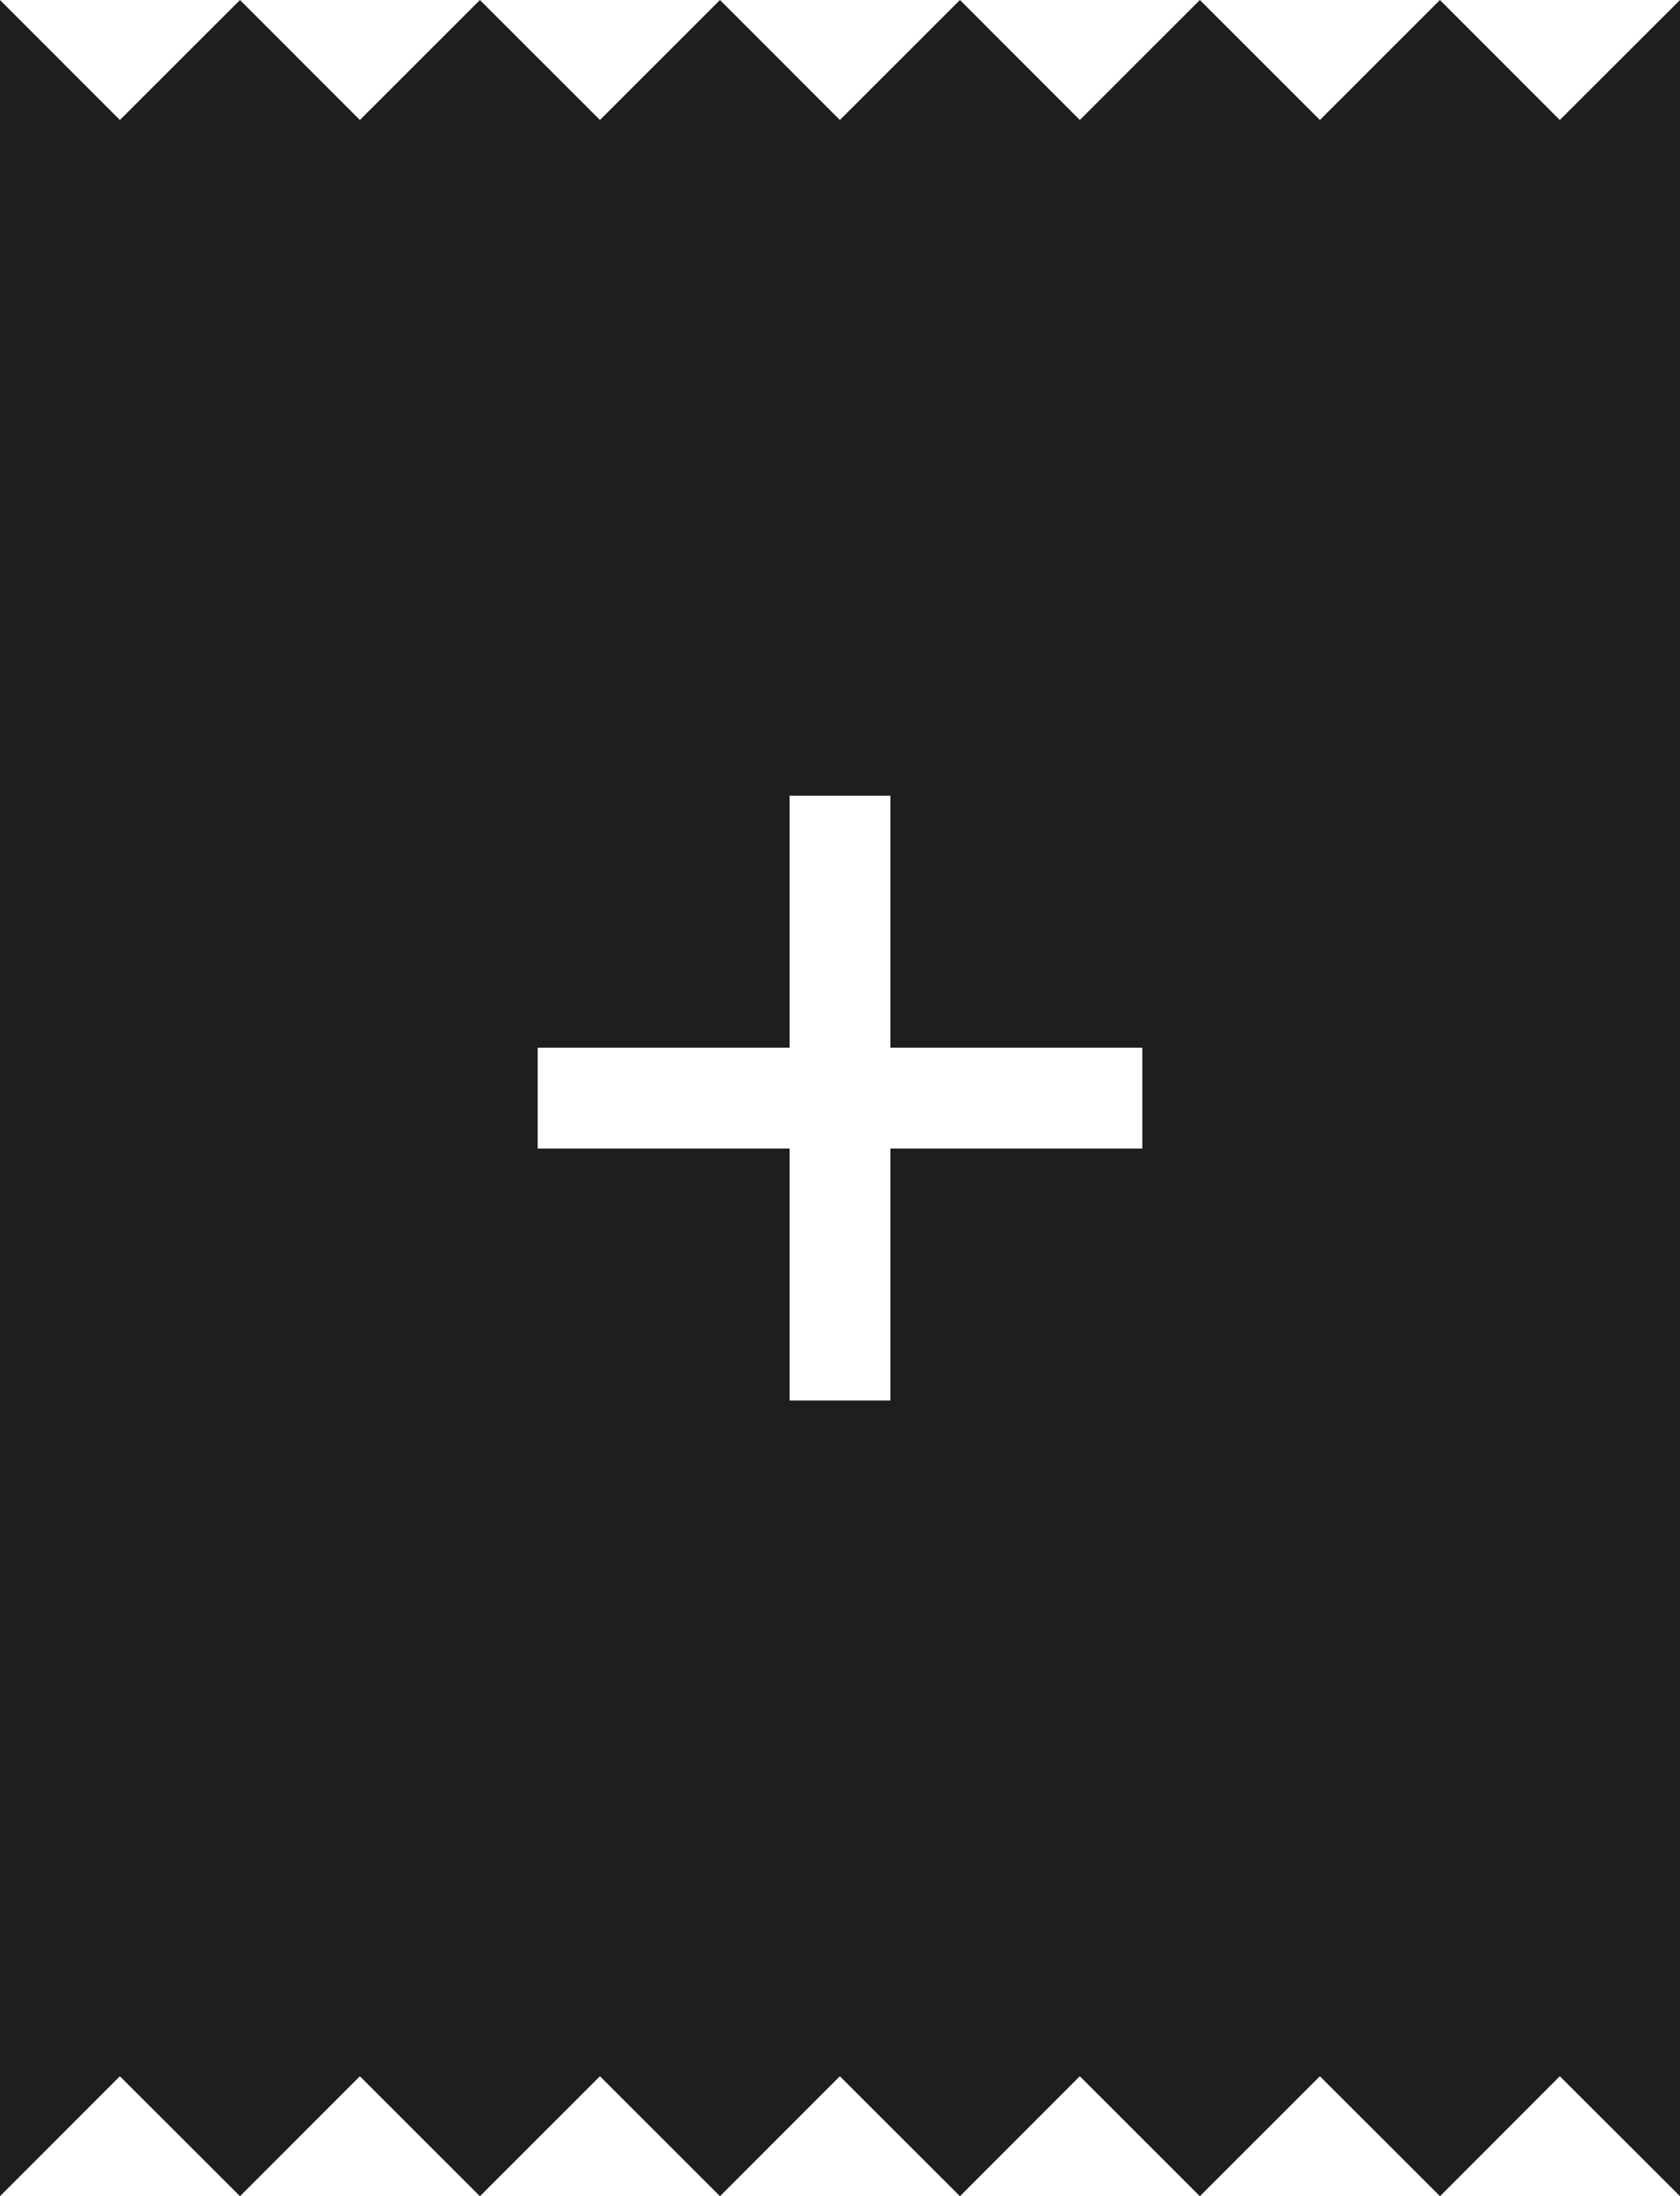 <?xml version="1.0" encoding="utf-8"?>
<!DOCTYPE svg PUBLIC "-//W3C//DTD SVG 1.1//EN" "http://www.w3.org/Graphics/SVG/1.1/DTD/svg11.dtd">
<svg version="1.1" xmlns="http://www.w3.org/2000/svg" xmlns:xlink="http://www.w3.org/1999/xlink" x="0px" y="0px"
	 width="100%" height="100%" viewBox="40.841 65.573 224.013 292.768"
	 enable-background="new 40.841 65.573 224.013 292.768" xml:space="preserve">
<g>
	<path fill="#1E1E1E" d="M248.826,81.569l-15.984-15.996l-16.004,15.996l-16.006-15.996l-16.006,15.996l-15.984-15.996
		L152.83,81.569l-15.986-15.996L120.837,81.57l-16.003-15.996L88.827,81.57L72.842,65.574L56.827,81.57L40.841,65.574v292.767
		l15.985-15.994l16.016,15.994l15.984-15.994l16.007,15.994l16.004-15.994l16.006,15.994l15.986-15.994l16.011,15.994l15.984-15.994
		l16.006,15.994l16.006-15.994l16.016,15.994l15.975-15.994l16.027,15.994V65.573L248.826,81.569z M193.159,218.676h-33.594v33.594
		h-13.438v-33.594h-33.593v-13.438h33.593v-33.593h13.438v33.593h33.594V218.676z"/>
</g>
</svg>
